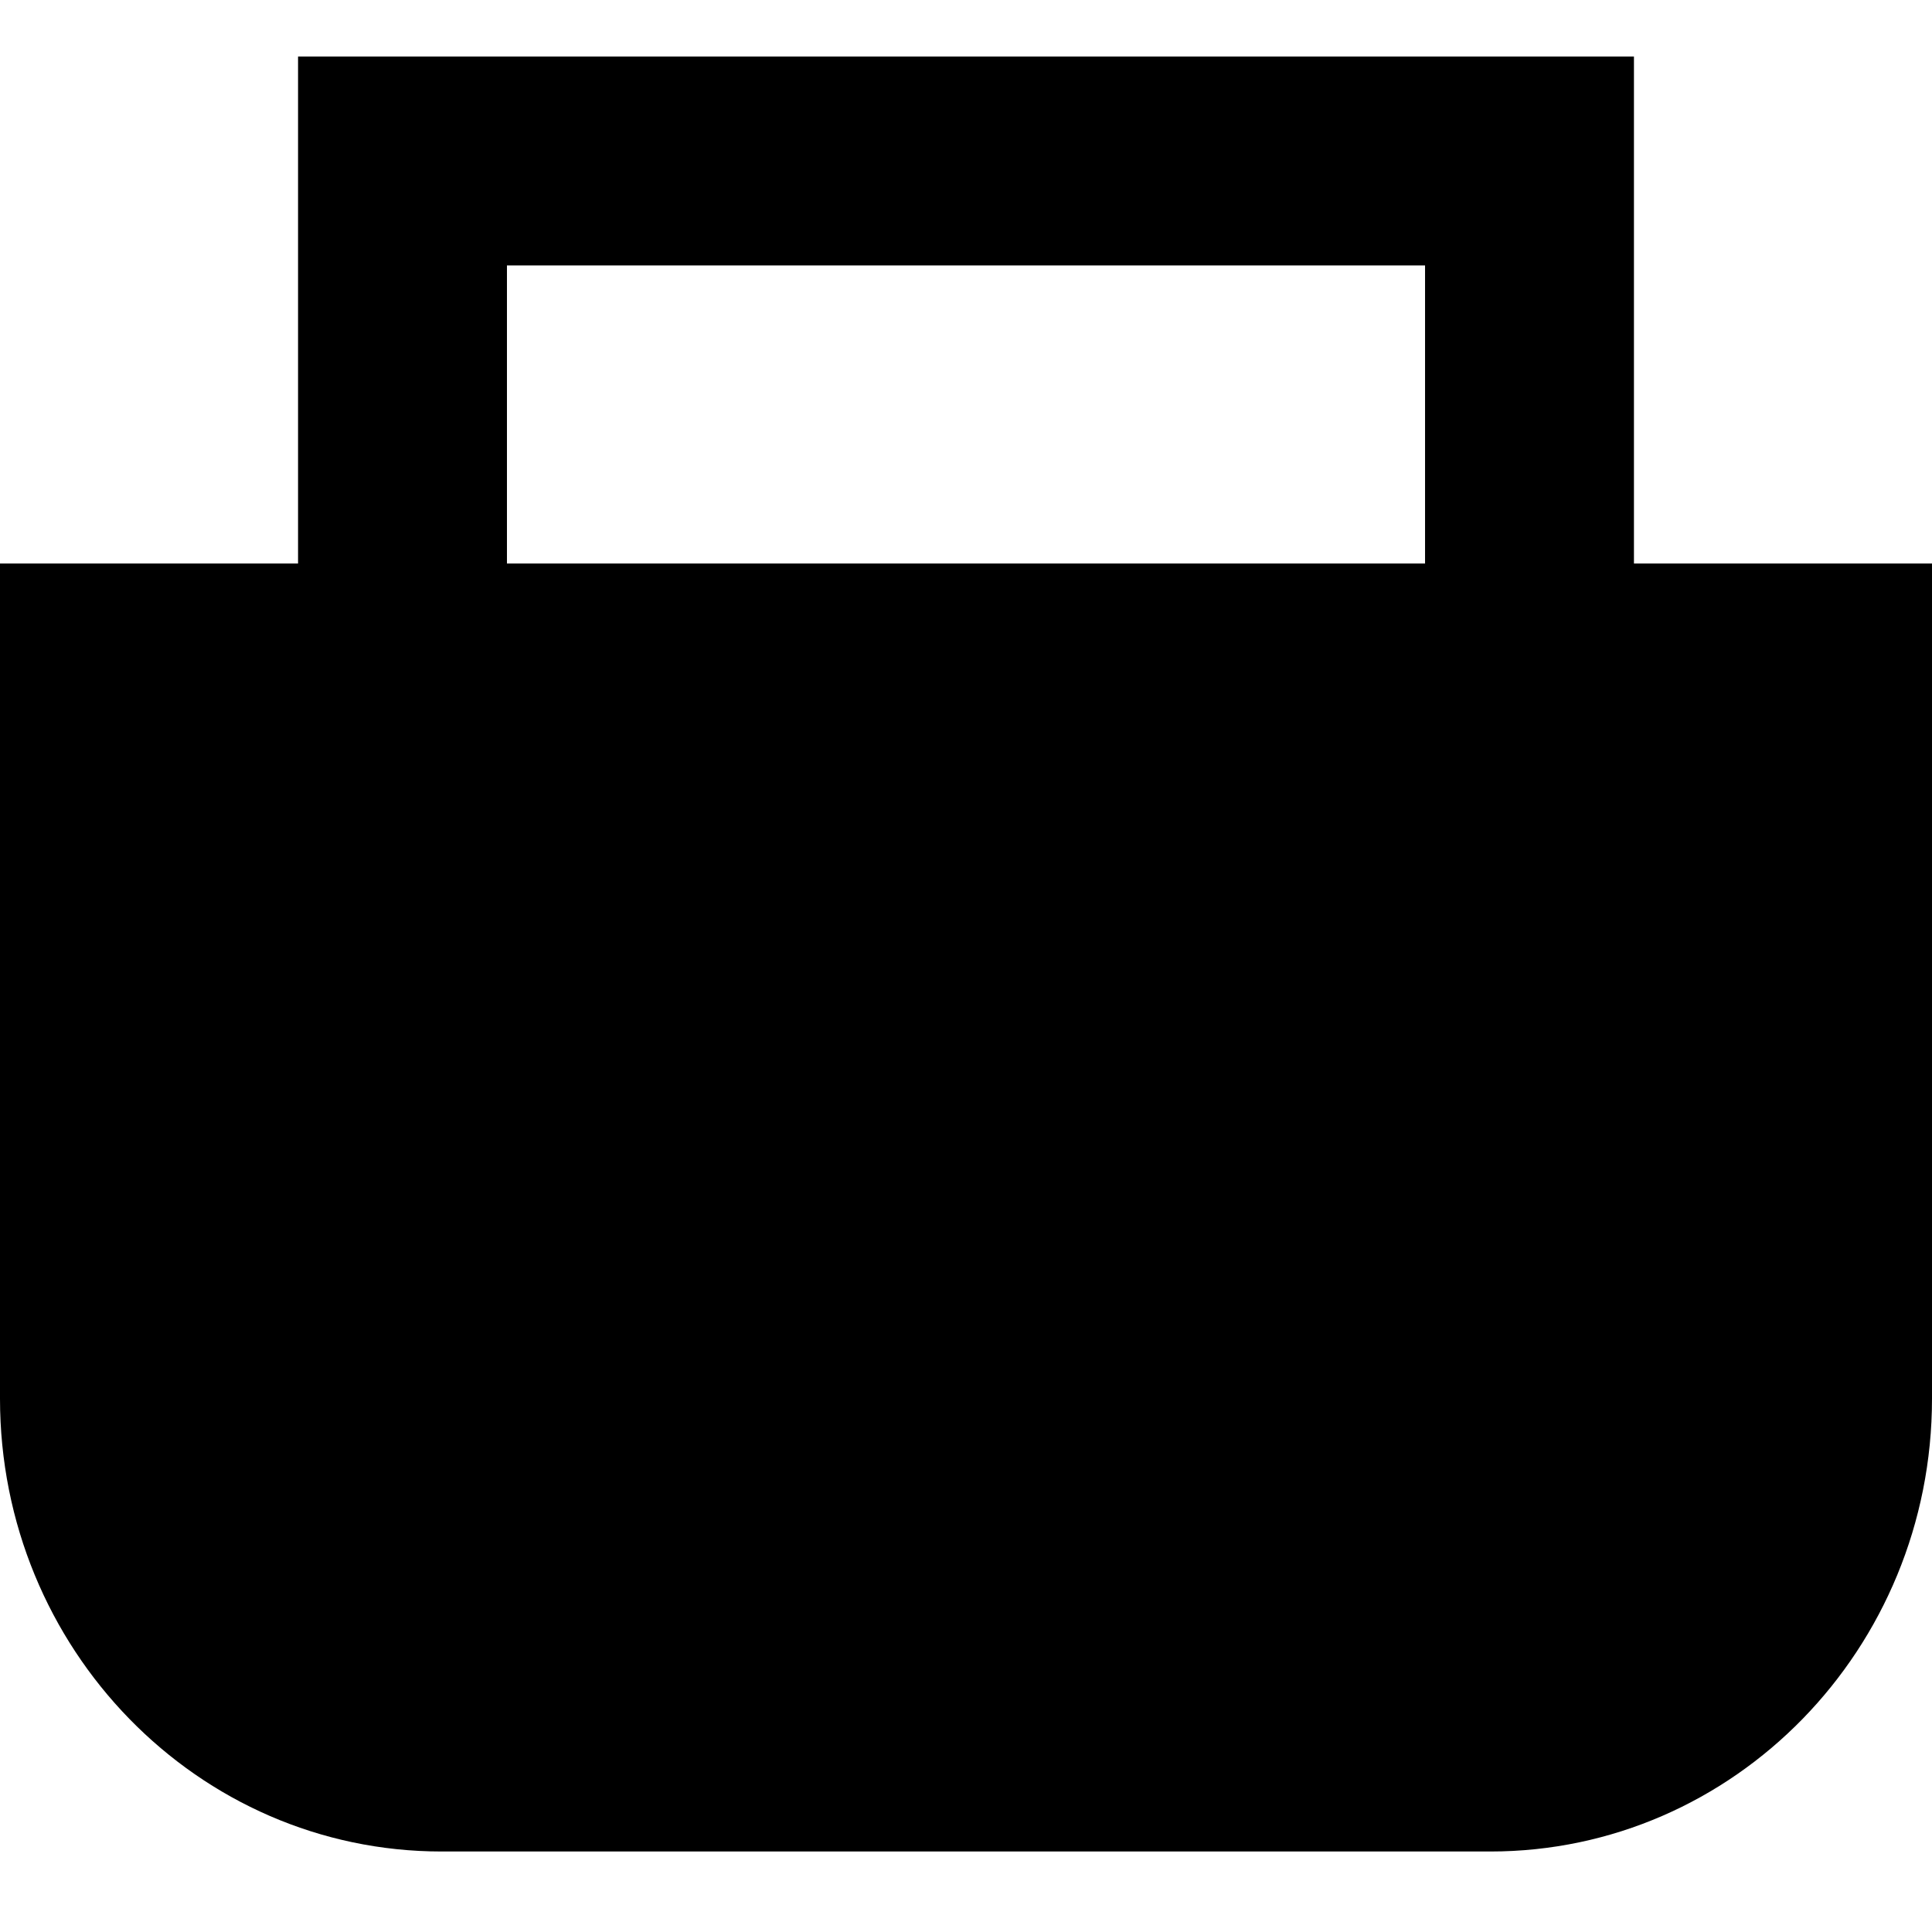 <?xml version="1.0" encoding="UTF-8"?>
<svg width="24px" height="24px" viewBox="0 0 24 24" version="1.1" xmlns="http://www.w3.org/2000/svg" xmlns:xlink="http://www.w3.org/1999/xlink">
    <title>Group</title>
    <g id="Cart" stroke="none" stroke-width="1" fill="none" fill-rule="evenodd">
        <g id="Group" transform="translate(0, 2)">
            <path d="M0,5 L24,5 L24,15.374 C24,18.481 21.544,21 18.514,21 L5.486,21 C2.456,21 0,18.481 0,15.374 L0,5 Z" id="Rectangle" fill="#000000"></path>
            <path d="M5,6 C5,2.255 5,0.255 5,0 L19,0 L19,6" id="Path" stroke="#000000" stroke-width="2.595"></path>
        </g>
    </g>
</svg>